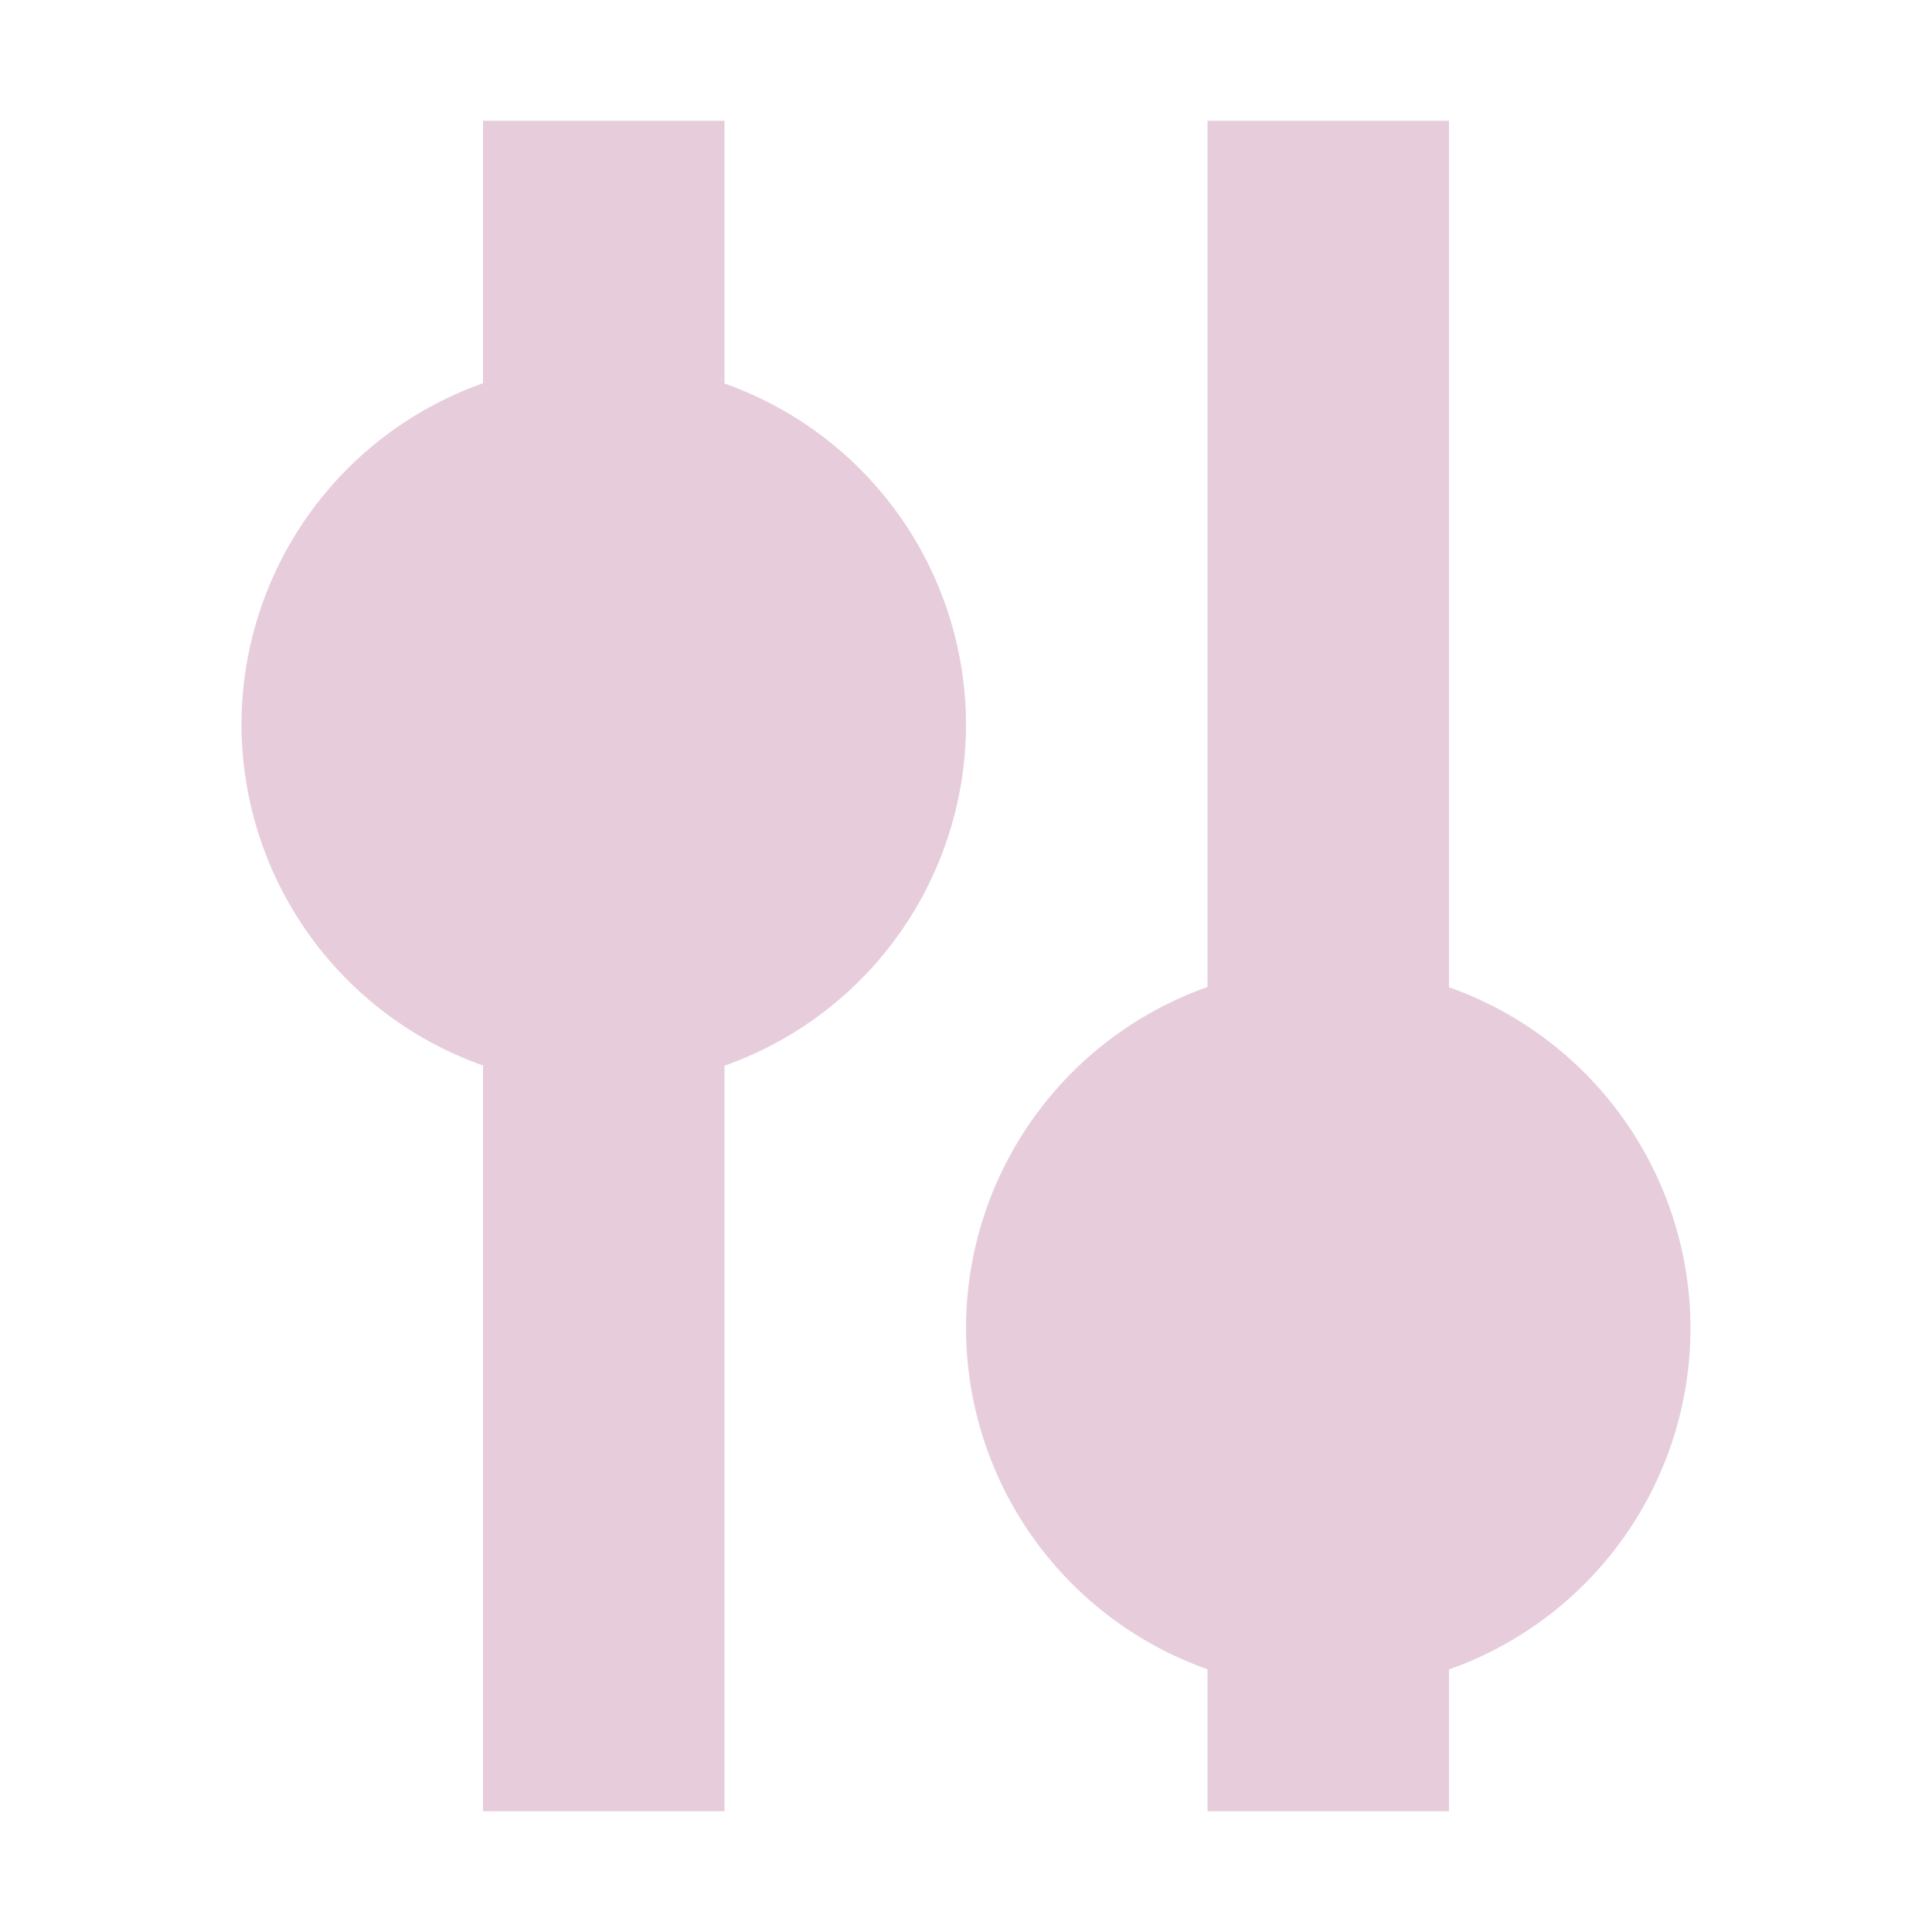 <svg xmlns="http://www.w3.org/2000/svg" width="16" height="16" viewBox="0 0 16 16">
 <defs>
  <style id="current-color-scheme" type="text/css">
   .ColorScheme-Text { color:#e7cddc; } .ColorScheme-Highlight { color:#4285f4; } .ColorScheme-NeutralText { color:#ff9800; } .ColorScheme-PositiveText { color:#4caf50; } .ColorScheme-NegativeText { color:#f44336; }
  </style>
 </defs>
 <path style="fill:currentColor" class="ColorScheme-Text" d="M 4 1 L 4 3.174 A 3 3 0 0 0 2 6 A 3 3 0 0 0 4 8.824 L 4 15 L 6 15 L 6 8.826 A 3 3 0 0 0 8 6 A 3 3 0 0 0 6 3.176 L 6 1 L 4 1 z M 10 1 L 10 8.174 A 3 3 0 0 0 8 11 A 3 3 0 0 0 10 13.824 L 10 15 L 12 15 L 12 13.826 A 3 3 0 0 0 14 11 A 3 3 0 0 0 12 8.176 L 12 1 L 10 1 z"/>
</svg>
